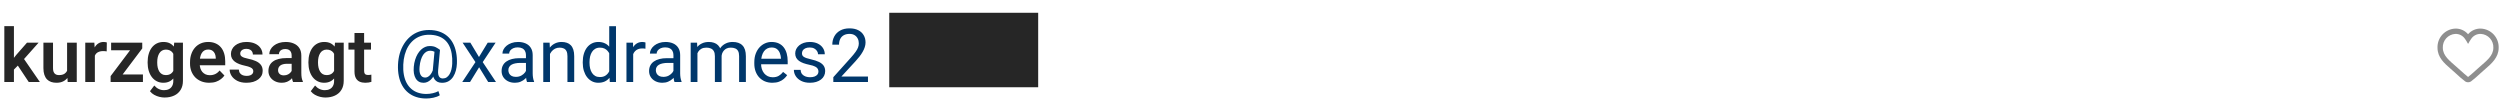 <svg width="470" height="20" viewBox="0 0 470 20" fill="none" xmlns="http://www.w3.org/2000/svg">
<path d="M2.618 4.915V15.422H0.813V4.915H2.618ZM7.253 8.025L4.033 11.642L2.29 13.412L1.716 12.011L3.062 10.315L5.072 8.025H7.253ZM5.407 15.422L3.117 11.977L4.32 10.808L7.499 15.422H5.407ZM12.612 13.665V8.025H14.431V15.422H12.722L12.612 13.665ZM12.845 12.134L13.405 12.12C13.405 12.617 13.351 13.075 13.241 13.494C13.132 13.913 12.961 14.278 12.729 14.588C12.501 14.893 12.211 15.133 11.86 15.306C11.509 15.474 11.095 15.559 10.616 15.559C10.252 15.559 9.919 15.508 9.618 15.408C9.317 15.303 9.058 15.142 8.839 14.923C8.625 14.7 8.458 14.415 8.34 14.068C8.221 13.717 8.162 13.296 8.162 12.804V8.025H9.967V12.817C9.967 13.063 9.994 13.269 10.049 13.433C10.108 13.597 10.188 13.731 10.288 13.836C10.393 13.936 10.514 14.009 10.65 14.055C10.792 14.096 10.942 14.116 11.102 14.116C11.539 14.116 11.883 14.03 12.134 13.856C12.389 13.679 12.571 13.442 12.681 13.146C12.79 12.845 12.845 12.508 12.845 12.134ZM17.835 9.536V15.422H16.03V8.025H17.739L17.835 9.536ZM20.084 7.978L20.057 9.659C19.956 9.641 19.842 9.627 19.715 9.618C19.592 9.609 19.476 9.604 19.366 9.604C19.088 9.604 18.844 9.643 18.635 9.721C18.425 9.794 18.25 9.901 18.108 10.042C17.972 10.183 17.867 10.356 17.794 10.562C17.721 10.762 17.68 10.99 17.671 11.245L17.281 11.197C17.281 10.728 17.329 10.293 17.425 9.892C17.52 9.491 17.66 9.14 17.842 8.839C18.024 8.538 18.252 8.306 18.525 8.142C18.803 7.973 19.122 7.889 19.482 7.889C19.583 7.889 19.69 7.898 19.804 7.916C19.922 7.93 20.016 7.95 20.084 7.978ZM26.872 14V15.422H21.308V14H26.872ZM26.742 9.105L21.984 15.422H20.795V14.308L25.525 8.025H26.742V9.105ZM26.079 8.025V9.454H20.891V8.025H26.079ZM32.751 8.025H34.392V15.196C34.392 15.866 34.246 16.434 33.954 16.898C33.667 17.368 33.264 17.723 32.744 17.965C32.225 18.211 31.621 18.334 30.933 18.334C30.636 18.334 30.315 18.293 29.969 18.211C29.627 18.129 29.297 17.999 28.977 17.821C28.663 17.648 28.401 17.422 28.191 17.145L29.005 16.078C29.251 16.365 29.529 16.582 29.839 16.727C30.149 16.878 30.484 16.953 30.844 16.953C31.208 16.953 31.518 16.885 31.773 16.748C32.033 16.616 32.231 16.42 32.368 16.16C32.509 15.905 32.58 15.591 32.58 15.217V9.714L32.751 8.025ZM27.754 11.812V11.669C27.754 11.104 27.822 10.591 27.959 10.131C28.096 9.666 28.292 9.267 28.547 8.935C28.807 8.602 29.119 8.344 29.483 8.162C29.852 7.98 30.267 7.889 30.727 7.889C31.215 7.889 31.625 7.978 31.958 8.155C32.295 8.333 32.573 8.586 32.792 8.914C33.015 9.242 33.188 9.632 33.312 10.083C33.439 10.53 33.537 11.022 33.605 11.56V11.949C33.542 12.473 33.439 12.954 33.298 13.392C33.161 13.829 32.979 14.212 32.751 14.54C32.523 14.864 32.241 15.114 31.903 15.292C31.566 15.47 31.17 15.559 30.714 15.559C30.258 15.559 29.848 15.465 29.483 15.278C29.119 15.091 28.807 14.829 28.547 14.492C28.292 14.155 28.096 13.758 27.959 13.303C27.822 12.847 27.754 12.35 27.754 11.812ZM29.559 11.669V11.812C29.559 12.132 29.59 12.43 29.654 12.708C29.718 12.986 29.816 13.232 29.948 13.446C30.08 13.656 30.247 13.82 30.447 13.938C30.648 14.057 30.887 14.116 31.165 14.116C31.539 14.116 31.844 14.039 32.081 13.884C32.323 13.724 32.505 13.508 32.628 13.234C32.755 12.956 32.838 12.644 32.874 12.298V11.225C32.851 10.951 32.801 10.698 32.724 10.466C32.651 10.233 32.548 10.033 32.416 9.864C32.284 9.696 32.115 9.563 31.91 9.468C31.705 9.372 31.461 9.324 31.179 9.324C30.905 9.324 30.666 9.386 30.461 9.509C30.256 9.627 30.087 9.794 29.955 10.008C29.823 10.222 29.723 10.47 29.654 10.753C29.59 11.036 29.559 11.341 29.559 11.669ZM39.341 15.559C38.78 15.559 38.277 15.467 37.83 15.285C37.383 15.103 37.003 14.85 36.688 14.526C36.379 14.198 36.139 13.818 35.971 13.385C35.807 12.947 35.725 12.478 35.725 11.977V11.703C35.725 11.133 35.807 10.616 35.971 10.151C36.135 9.682 36.367 9.279 36.668 8.941C36.969 8.604 37.329 8.344 37.748 8.162C38.167 7.98 38.63 7.889 39.136 7.889C39.66 7.889 40.122 7.978 40.523 8.155C40.925 8.328 41.259 8.575 41.528 8.894C41.797 9.213 42 9.595 42.137 10.042C42.273 10.484 42.342 10.974 42.342 11.512V12.271H36.545V11.026H40.565V10.89C40.555 10.602 40.501 10.341 40.4 10.104C40.3 9.862 40.145 9.671 39.935 9.529C39.726 9.383 39.455 9.311 39.122 9.311C38.853 9.311 38.618 9.37 38.418 9.488C38.222 9.602 38.058 9.766 37.926 9.98C37.798 10.19 37.703 10.441 37.639 10.732C37.575 11.024 37.543 11.348 37.543 11.703V11.977C37.543 12.287 37.584 12.574 37.666 12.838C37.753 13.102 37.878 13.332 38.042 13.528C38.211 13.72 38.411 13.87 38.644 13.979C38.88 14.084 39.149 14.137 39.45 14.137C39.828 14.137 40.17 14.064 40.476 13.918C40.785 13.768 41.054 13.546 41.282 13.255L42.191 14.198C42.036 14.426 41.827 14.645 41.562 14.854C41.303 15.064 40.988 15.235 40.619 15.367C40.25 15.495 39.824 15.559 39.341 15.559ZM47.619 13.398C47.619 13.243 47.578 13.104 47.496 12.981C47.414 12.858 47.259 12.747 47.031 12.646C46.808 12.542 46.48 12.444 46.047 12.352C45.664 12.271 45.311 12.168 44.987 12.045C44.664 11.922 44.386 11.774 44.153 11.601C43.921 11.423 43.739 11.216 43.606 10.979C43.479 10.737 43.415 10.459 43.415 10.145C43.415 9.839 43.481 9.552 43.613 9.283C43.745 9.01 43.937 8.771 44.188 8.565C44.438 8.356 44.743 8.192 45.103 8.073C45.464 7.95 45.869 7.889 46.32 7.889C46.949 7.889 47.489 7.991 47.94 8.196C48.396 8.401 48.745 8.684 48.986 9.044C49.228 9.399 49.349 9.8 49.349 10.247H47.544C47.544 10.051 47.498 9.873 47.407 9.714C47.321 9.554 47.186 9.427 47.004 9.331C46.822 9.231 46.592 9.181 46.313 9.181C46.063 9.181 45.851 9.222 45.678 9.304C45.509 9.386 45.382 9.493 45.295 9.625C45.208 9.757 45.165 9.903 45.165 10.062C45.165 10.181 45.188 10.288 45.233 10.384C45.283 10.475 45.363 10.559 45.473 10.637C45.582 10.714 45.73 10.785 45.917 10.849C46.108 10.912 46.343 10.974 46.621 11.033C47.172 11.143 47.653 11.288 48.063 11.471C48.478 11.648 48.802 11.885 49.034 12.182C49.267 12.478 49.383 12.856 49.383 13.316C49.383 13.645 49.312 13.945 49.171 14.219C49.03 14.488 48.825 14.722 48.556 14.923C48.287 15.123 47.965 15.281 47.592 15.395C47.218 15.504 46.797 15.559 46.327 15.559C45.648 15.559 45.074 15.438 44.605 15.196C44.135 14.95 43.78 14.64 43.538 14.267C43.297 13.888 43.176 13.496 43.176 13.091H44.905C44.919 13.378 44.996 13.608 45.138 13.781C45.279 13.954 45.457 14.08 45.671 14.157C45.89 14.23 46.12 14.267 46.361 14.267C46.635 14.267 46.865 14.23 47.052 14.157C47.239 14.08 47.38 13.977 47.476 13.85C47.571 13.717 47.619 13.567 47.619 13.398ZM54.831 13.85V10.438C54.831 10.188 54.788 9.971 54.701 9.789C54.615 9.607 54.482 9.465 54.305 9.365C54.127 9.265 53.901 9.215 53.628 9.215C53.386 9.215 53.175 9.256 52.992 9.338C52.815 9.42 52.678 9.536 52.582 9.687C52.486 9.832 52.438 10.001 52.438 10.192H50.627C50.627 9.887 50.7 9.598 50.846 9.324C50.992 9.046 51.199 8.8 51.468 8.586C51.741 8.367 52.067 8.196 52.445 8.073C52.828 7.95 53.257 7.889 53.73 7.889C54.291 7.889 54.79 7.984 55.227 8.176C55.67 8.363 56.016 8.645 56.267 9.023C56.522 9.402 56.649 9.878 56.649 10.452V13.679C56.649 14.048 56.672 14.365 56.718 14.629C56.768 14.889 56.841 15.114 56.937 15.306V15.422H55.098C55.011 15.235 54.945 14.998 54.899 14.711C54.854 14.419 54.831 14.132 54.831 13.85ZM55.084 10.917L55.098 11.99H53.956C53.673 11.99 53.425 12.02 53.211 12.079C52.997 12.134 52.821 12.216 52.685 12.325C52.548 12.43 52.445 12.558 52.377 12.708C52.309 12.854 52.274 13.02 52.274 13.207C52.274 13.389 52.315 13.553 52.398 13.699C52.484 13.845 52.607 13.961 52.767 14.048C52.931 14.13 53.122 14.171 53.341 14.171C53.66 14.171 53.938 14.107 54.175 13.979C54.412 13.847 54.596 13.688 54.728 13.501C54.861 13.314 54.931 13.136 54.94 12.968L55.46 13.747C55.396 13.934 55.3 14.132 55.173 14.342C55.045 14.551 54.881 14.747 54.681 14.93C54.48 15.112 54.239 15.262 53.956 15.381C53.673 15.499 53.345 15.559 52.972 15.559C52.493 15.559 52.065 15.463 51.687 15.271C51.308 15.08 51.01 14.818 50.791 14.485C50.572 14.153 50.463 13.774 50.463 13.351C50.463 12.959 50.536 12.612 50.682 12.312C50.828 12.011 51.044 11.758 51.331 11.553C51.618 11.343 51.974 11.186 52.398 11.081C52.826 10.972 53.316 10.917 53.867 10.917H55.084ZM62.98 8.025H64.62V15.196C64.62 15.866 64.474 16.434 64.183 16.898C63.895 17.368 63.492 17.723 62.973 17.965C62.453 18.211 61.849 18.334 61.161 18.334C60.865 18.334 60.544 18.293 60.197 18.211C59.855 18.129 59.525 17.999 59.206 17.821C58.892 17.648 58.63 17.422 58.42 17.145L59.233 16.078C59.48 16.365 59.758 16.582 60.067 16.727C60.377 16.878 60.712 16.953 61.072 16.953C61.437 16.953 61.747 16.885 62.002 16.748C62.262 16.616 62.46 16.42 62.597 16.16C62.738 15.905 62.809 15.591 62.809 15.217V9.714L62.98 8.025ZM57.982 11.812V11.669C57.982 11.104 58.051 10.591 58.188 10.131C58.324 9.666 58.52 9.267 58.775 8.935C59.035 8.602 59.347 8.344 59.712 8.162C60.081 7.98 60.496 7.889 60.956 7.889C61.444 7.889 61.854 7.978 62.187 8.155C62.524 8.333 62.802 8.586 63.02 8.914C63.244 9.242 63.417 9.632 63.54 10.083C63.668 10.53 63.766 11.022 63.834 11.56V11.949C63.77 12.473 63.668 12.954 63.526 13.392C63.39 13.829 63.207 14.212 62.98 14.54C62.752 14.864 62.469 15.114 62.132 15.292C61.795 15.47 61.398 15.559 60.942 15.559C60.487 15.559 60.077 15.465 59.712 15.278C59.347 15.091 59.035 14.829 58.775 14.492C58.52 14.155 58.324 13.758 58.188 13.303C58.051 12.847 57.982 12.35 57.982 11.812ZM59.787 11.669V11.812C59.787 12.132 59.819 12.43 59.883 12.708C59.947 12.986 60.045 13.232 60.177 13.446C60.309 13.656 60.475 13.82 60.676 13.938C60.876 14.057 61.116 14.116 61.394 14.116C61.767 14.116 62.073 14.039 62.31 13.884C62.551 13.724 62.733 13.508 62.856 13.234C62.984 12.956 63.066 12.644 63.102 12.298V11.225C63.08 10.951 63.03 10.698 62.952 10.466C62.879 10.233 62.777 10.033 62.645 9.864C62.512 9.696 62.344 9.563 62.139 9.468C61.934 9.372 61.69 9.324 61.407 9.324C61.134 9.324 60.895 9.386 60.69 9.509C60.484 9.627 60.316 9.794 60.184 10.008C60.051 10.222 59.951 10.47 59.883 10.753C59.819 11.036 59.787 11.341 59.787 11.669ZM69.747 8.025V9.324H65.509V8.025H69.747ZM66.644 6.207H68.455V13.289C68.455 13.508 68.485 13.676 68.544 13.795C68.603 13.913 68.692 13.993 68.811 14.034C68.929 14.075 69.07 14.096 69.234 14.096C69.353 14.096 69.462 14.089 69.562 14.075C69.663 14.062 69.747 14.048 69.815 14.034L69.822 15.388C69.672 15.438 69.501 15.479 69.31 15.511C69.123 15.543 68.911 15.559 68.674 15.559C68.268 15.559 67.913 15.49 67.607 15.354C67.302 15.212 67.065 14.987 66.897 14.677C66.728 14.362 66.644 13.948 66.644 13.433V6.207Z" fill="#262626"/>
<path d="M85.898 11.983C85.88 12.403 85.816 12.824 85.707 13.248C85.598 13.667 85.434 14.052 85.215 14.403C84.996 14.754 84.711 15.037 84.36 15.251C84.014 15.461 83.595 15.565 83.103 15.565C82.788 15.565 82.512 15.511 82.275 15.401C82.043 15.287 81.852 15.126 81.701 14.916C81.555 14.706 81.453 14.454 81.394 14.157C81.339 13.861 81.33 13.531 81.366 13.166L81.715 9.379H82.72L82.371 13.166C82.344 13.499 82.351 13.77 82.392 13.979C82.437 14.189 82.505 14.351 82.597 14.465C82.688 14.574 82.79 14.649 82.904 14.69C83.023 14.731 83.137 14.752 83.246 14.752C83.519 14.752 83.763 14.681 83.978 14.54C84.192 14.394 84.372 14.196 84.518 13.945C84.668 13.69 84.784 13.396 84.866 13.063C84.948 12.726 84.998 12.366 85.017 11.983C85.049 11.304 85.017 10.68 84.921 10.11C84.83 9.541 84.672 9.035 84.449 8.593C84.231 8.151 83.943 7.777 83.588 7.472C83.232 7.166 82.809 6.934 82.316 6.774C81.824 6.615 81.261 6.535 80.628 6.535C80.054 6.535 79.523 6.624 79.035 6.802C78.552 6.975 78.117 7.226 77.73 7.554C77.347 7.882 77.016 8.276 76.738 8.736C76.465 9.197 76.248 9.716 76.089 10.295C75.934 10.869 75.843 11.489 75.815 12.154C75.784 12.838 75.82 13.467 75.925 14.041C76.03 14.611 76.198 15.119 76.431 15.565C76.668 16.017 76.966 16.397 77.326 16.707C77.686 17.021 78.103 17.259 78.577 17.418C79.051 17.582 79.58 17.664 80.163 17.664C80.564 17.664 80.97 17.616 81.38 17.52C81.795 17.425 82.141 17.295 82.419 17.131L82.679 17.91C82.36 18.115 81.961 18.268 81.482 18.368C81.008 18.468 80.56 18.519 80.136 18.519C79.443 18.519 78.81 18.423 78.235 18.231C77.666 18.045 77.16 17.769 76.718 17.404C76.28 17.044 75.916 16.605 75.624 16.085C75.332 15.57 75.118 14.982 74.981 14.321C74.845 13.661 74.792 12.938 74.824 12.154C74.856 11.407 74.968 10.703 75.159 10.042C75.355 9.381 75.622 8.782 75.959 8.244C76.296 7.706 76.697 7.244 77.162 6.856C77.632 6.465 78.158 6.164 78.741 5.954C79.329 5.744 79.967 5.64 80.655 5.64C81.357 5.64 81.993 5.735 82.562 5.927C83.132 6.118 83.631 6.394 84.06 6.754C84.493 7.114 84.85 7.554 85.133 8.073C85.415 8.593 85.62 9.181 85.748 9.837C85.88 10.493 85.93 11.209 85.898 11.983ZM78.878 12.565C78.846 12.883 78.846 13.168 78.878 13.419C78.91 13.67 78.971 13.882 79.062 14.055C79.154 14.228 79.272 14.36 79.418 14.451C79.568 14.538 79.744 14.581 79.944 14.581C80.076 14.581 80.216 14.549 80.361 14.485C80.507 14.417 80.651 14.312 80.792 14.171C80.933 14.03 81.065 13.845 81.189 13.617C81.311 13.389 81.414 13.116 81.496 12.797L81.947 13.289C81.842 13.663 81.706 13.991 81.537 14.273C81.373 14.556 81.189 14.793 80.983 14.984C80.778 15.176 80.56 15.322 80.327 15.422C80.099 15.518 79.867 15.565 79.63 15.565C79.297 15.565 79.005 15.495 78.755 15.354C78.504 15.208 78.301 15.003 78.147 14.738C77.992 14.474 77.882 14.159 77.818 13.795C77.759 13.426 77.75 13.016 77.791 12.565C77.832 12.086 77.916 11.644 78.044 11.238C78.171 10.833 78.329 10.47 78.516 10.151C78.707 9.832 78.921 9.561 79.158 9.338C79.4 9.115 79.655 8.946 79.924 8.832C80.193 8.714 80.468 8.654 80.751 8.654C81.243 8.654 81.63 8.727 81.913 8.873C82.196 9.014 82.465 9.183 82.72 9.379L82.139 10.056C82.007 9.928 81.833 9.81 81.619 9.7C81.405 9.591 81.152 9.536 80.86 9.536C80.61 9.536 80.375 9.6 80.156 9.728C79.938 9.855 79.739 10.046 79.561 10.302C79.388 10.557 79.243 10.874 79.124 11.252C79.005 11.626 78.924 12.063 78.878 12.565ZM88.428 8.025L90.048 10.719L91.689 8.025H93.172L90.752 11.676L93.247 15.422H91.784L90.075 12.646L88.366 15.422H86.897L89.385 11.676L86.972 8.025H88.428ZM98.88 14.157V10.35C98.88 10.058 98.821 9.805 98.702 9.591C98.588 9.372 98.415 9.203 98.183 9.085C97.95 8.966 97.663 8.907 97.321 8.907C97.002 8.907 96.722 8.962 96.481 9.071C96.243 9.181 96.057 9.324 95.92 9.502C95.788 9.68 95.722 9.871 95.722 10.076H94.457C94.457 9.812 94.525 9.55 94.662 9.29C94.799 9.03 94.995 8.796 95.25 8.586C95.51 8.372 95.82 8.203 96.18 8.08C96.544 7.952 96.95 7.889 97.397 7.889C97.934 7.889 98.408 7.98 98.818 8.162C99.233 8.344 99.557 8.62 99.789 8.989C100.026 9.354 100.145 9.812 100.145 10.363V13.809C100.145 14.055 100.165 14.317 100.206 14.595C100.252 14.873 100.318 15.112 100.404 15.312V15.422H99.085C99.021 15.276 98.971 15.082 98.935 14.841C98.898 14.595 98.88 14.367 98.88 14.157ZM99.099 10.938L99.112 11.826H97.834C97.474 11.826 97.153 11.856 96.87 11.915C96.588 11.97 96.351 12.054 96.159 12.168C95.968 12.282 95.822 12.425 95.722 12.599C95.621 12.767 95.571 12.966 95.571 13.193C95.571 13.426 95.624 13.638 95.728 13.829C95.833 14.021 95.991 14.173 96.2 14.287C96.414 14.396 96.676 14.451 96.986 14.451C97.374 14.451 97.716 14.369 98.012 14.205C98.308 14.041 98.543 13.841 98.716 13.604C98.894 13.367 98.989 13.136 99.003 12.913L99.543 13.521C99.511 13.713 99.424 13.925 99.283 14.157C99.142 14.39 98.953 14.613 98.716 14.827C98.483 15.037 98.205 15.212 97.882 15.354C97.563 15.49 97.203 15.559 96.802 15.559C96.3 15.559 95.861 15.461 95.482 15.265C95.109 15.069 94.817 14.807 94.607 14.479C94.402 14.146 94.3 13.774 94.3 13.364C94.3 12.968 94.377 12.619 94.532 12.318C94.687 12.013 94.91 11.76 95.202 11.56C95.494 11.354 95.845 11.2 96.255 11.095C96.665 10.99 97.123 10.938 97.629 10.938H99.099ZM103.398 9.604V15.422H102.134V8.025H103.33L103.398 9.604ZM103.098 11.443L102.571 11.423C102.576 10.917 102.651 10.45 102.797 10.021C102.943 9.589 103.148 9.213 103.412 8.894C103.676 8.575 103.991 8.328 104.355 8.155C104.725 7.978 105.132 7.889 105.579 7.889C105.944 7.889 106.272 7.939 106.563 8.039C106.855 8.135 107.104 8.29 107.309 8.504C107.518 8.718 107.678 8.996 107.787 9.338C107.896 9.675 107.951 10.088 107.951 10.575V15.422H106.68V10.562C106.68 10.174 106.623 9.864 106.509 9.632C106.395 9.395 106.229 9.224 106.01 9.119C105.791 9.01 105.522 8.955 105.203 8.955C104.889 8.955 104.602 9.021 104.342 9.153C104.087 9.285 103.866 9.468 103.679 9.7C103.496 9.933 103.353 10.199 103.248 10.5C103.148 10.796 103.098 11.111 103.098 11.443ZM114.534 13.986V4.922H115.806V15.422H114.644L114.534 13.986ZM109.558 11.806V11.662C109.558 11.097 109.626 10.584 109.763 10.124C109.904 9.659 110.102 9.26 110.357 8.928C110.617 8.595 110.925 8.34 111.28 8.162C111.64 7.98 112.041 7.889 112.483 7.889C112.948 7.889 113.354 7.971 113.7 8.135C114.051 8.294 114.347 8.529 114.589 8.839C114.835 9.144 115.029 9.513 115.17 9.946C115.311 10.379 115.409 10.869 115.464 11.416V12.045C115.414 12.587 115.316 13.075 115.17 13.508C115.029 13.941 114.835 14.31 114.589 14.615C114.347 14.921 114.051 15.155 113.7 15.319C113.349 15.479 112.939 15.559 112.47 15.559C112.037 15.559 111.64 15.465 111.28 15.278C110.925 15.091 110.617 14.829 110.357 14.492C110.102 14.155 109.904 13.758 109.763 13.303C109.626 12.842 109.558 12.343 109.558 11.806ZM110.829 11.662V11.806C110.829 12.175 110.866 12.521 110.938 12.845C111.016 13.168 111.134 13.453 111.294 13.699C111.453 13.945 111.656 14.139 111.902 14.28C112.148 14.417 112.442 14.485 112.784 14.485C113.203 14.485 113.548 14.396 113.816 14.219C114.09 14.041 114.309 13.806 114.473 13.515C114.637 13.223 114.764 12.906 114.855 12.565V10.917C114.801 10.666 114.721 10.425 114.616 10.192C114.516 9.955 114.384 9.746 114.22 9.563C114.06 9.377 113.862 9.229 113.625 9.119C113.393 9.01 113.117 8.955 112.798 8.955C112.451 8.955 112.153 9.028 111.902 9.174C111.656 9.315 111.453 9.511 111.294 9.762C111.134 10.008 111.016 10.295 110.938 10.623C110.866 10.947 110.829 11.293 110.829 11.662ZM119.039 9.188V15.422H117.774V8.025H119.005L119.039 9.188ZM121.35 7.984L121.343 9.16C121.238 9.137 121.138 9.124 121.042 9.119C120.951 9.11 120.846 9.105 120.728 9.105C120.436 9.105 120.178 9.151 119.955 9.242C119.732 9.333 119.543 9.461 119.388 9.625C119.233 9.789 119.11 9.985 119.019 10.213C118.932 10.436 118.875 10.682 118.848 10.951L118.492 11.156C118.492 10.71 118.535 10.29 118.622 9.898C118.713 9.507 118.852 9.16 119.039 8.859C119.226 8.554 119.463 8.317 119.75 8.148C120.042 7.975 120.388 7.889 120.789 7.889C120.88 7.889 120.985 7.9 121.104 7.923C121.222 7.941 121.304 7.962 121.35 7.984ZM126.606 14.157V10.35C126.606 10.058 126.547 9.805 126.429 9.591C126.315 9.372 126.142 9.203 125.909 9.085C125.677 8.966 125.39 8.907 125.048 8.907C124.729 8.907 124.449 8.962 124.207 9.071C123.97 9.181 123.783 9.324 123.646 9.502C123.514 9.68 123.448 9.871 123.448 10.076H122.184C122.184 9.812 122.252 9.55 122.389 9.29C122.525 9.03 122.721 8.796 122.977 8.586C123.236 8.372 123.546 8.203 123.906 8.08C124.271 7.952 124.676 7.889 125.123 7.889C125.661 7.889 126.135 7.98 126.545 8.162C126.96 8.344 127.283 8.62 127.516 8.989C127.753 9.354 127.871 9.812 127.871 10.363V13.809C127.871 14.055 127.892 14.317 127.933 14.595C127.978 14.873 128.044 15.112 128.131 15.312V15.422H126.812C126.748 15.276 126.698 15.082 126.661 14.841C126.625 14.595 126.606 14.367 126.606 14.157ZM126.825 10.938L126.839 11.826H125.561C125.201 11.826 124.879 11.856 124.597 11.915C124.314 11.97 124.077 12.054 123.886 12.168C123.694 12.282 123.549 12.425 123.448 12.599C123.348 12.767 123.298 12.966 123.298 13.193C123.298 13.426 123.35 13.638 123.455 13.829C123.56 14.021 123.717 14.173 123.927 14.287C124.141 14.396 124.403 14.451 124.713 14.451C125.1 14.451 125.442 14.369 125.738 14.205C126.035 14.041 126.269 13.841 126.442 13.604C126.62 13.367 126.716 13.136 126.729 12.913L127.27 13.521C127.238 13.713 127.151 13.925 127.01 14.157C126.868 14.39 126.679 14.613 126.442 14.827C126.21 15.037 125.932 15.212 125.608 15.354C125.289 15.49 124.929 15.559 124.528 15.559C124.027 15.559 123.587 15.461 123.209 15.265C122.835 15.069 122.544 14.807 122.334 14.479C122.129 14.146 122.026 13.774 122.026 13.364C122.026 12.968 122.104 12.619 122.259 12.318C122.414 12.013 122.637 11.76 122.929 11.56C123.22 11.354 123.571 11.2 123.981 11.095C124.392 10.99 124.85 10.938 125.355 10.938H126.825ZM131.118 9.495V15.422H129.847V8.025H131.05L131.118 9.495ZM130.858 11.443L130.271 11.423C130.275 10.917 130.341 10.45 130.469 10.021C130.596 9.589 130.785 9.213 131.036 8.894C131.287 8.575 131.599 8.328 131.973 8.155C132.346 7.978 132.779 7.889 133.271 7.889C133.618 7.889 133.937 7.939 134.229 8.039C134.52 8.135 134.773 8.287 134.987 8.497C135.201 8.707 135.368 8.976 135.486 9.304C135.605 9.632 135.664 10.028 135.664 10.493V15.422H134.399V10.555C134.399 10.167 134.333 9.857 134.201 9.625C134.074 9.393 133.891 9.224 133.654 9.119C133.417 9.01 133.139 8.955 132.82 8.955C132.447 8.955 132.134 9.021 131.884 9.153C131.633 9.285 131.433 9.468 131.282 9.7C131.132 9.933 131.022 10.199 130.954 10.5C130.89 10.796 130.858 11.111 130.858 11.443ZM135.65 10.746L134.803 11.006C134.807 10.6 134.873 10.211 135.001 9.837C135.133 9.463 135.322 9.131 135.568 8.839C135.819 8.547 136.127 8.317 136.491 8.148C136.856 7.975 137.273 7.889 137.742 7.889C138.139 7.889 138.49 7.941 138.795 8.046C139.105 8.151 139.365 8.312 139.574 8.531C139.788 8.745 139.95 9.021 140.06 9.358C140.169 9.696 140.224 10.097 140.224 10.562V15.422H138.952V10.548C138.952 10.133 138.886 9.812 138.754 9.584C138.626 9.352 138.444 9.19 138.207 9.099C137.975 9.003 137.697 8.955 137.373 8.955C137.095 8.955 136.849 9.003 136.635 9.099C136.421 9.194 136.241 9.326 136.095 9.495C135.949 9.659 135.837 9.848 135.76 10.062C135.687 10.277 135.65 10.505 135.65 10.746ZM145.207 15.559C144.692 15.559 144.225 15.472 143.806 15.299C143.391 15.121 143.033 14.873 142.732 14.554C142.436 14.235 142.208 13.856 142.049 13.419C141.889 12.981 141.81 12.503 141.81 11.983V11.696C141.81 11.095 141.898 10.559 142.076 10.09C142.254 9.616 142.495 9.215 142.801 8.887C143.106 8.559 143.452 8.31 143.84 8.142C144.227 7.973 144.628 7.889 145.043 7.889C145.572 7.889 146.027 7.98 146.41 8.162C146.798 8.344 147.114 8.6 147.36 8.928C147.606 9.251 147.789 9.634 147.907 10.076C148.026 10.514 148.085 10.992 148.085 11.512V12.079H142.562V11.047H146.82V10.951C146.802 10.623 146.734 10.304 146.615 9.994C146.501 9.684 146.319 9.429 146.068 9.229C145.818 9.028 145.476 8.928 145.043 8.928C144.756 8.928 144.492 8.989 144.25 9.112C144.008 9.231 143.801 9.409 143.628 9.646C143.455 9.882 143.32 10.172 143.225 10.514C143.129 10.855 143.081 11.25 143.081 11.696V11.983C143.081 12.334 143.129 12.665 143.225 12.975C143.325 13.28 143.468 13.549 143.655 13.781C143.847 14.014 144.077 14.196 144.346 14.328C144.619 14.46 144.929 14.526 145.275 14.526C145.722 14.526 146.1 14.435 146.41 14.253C146.72 14.071 146.991 13.827 147.224 13.521L147.989 14.13C147.83 14.371 147.627 14.602 147.381 14.82C147.135 15.039 146.832 15.217 146.472 15.354C146.116 15.49 145.695 15.559 145.207 15.559ZM153.868 13.46C153.868 13.278 153.827 13.109 153.745 12.954C153.668 12.795 153.506 12.651 153.26 12.523C153.018 12.391 152.654 12.277 152.166 12.182C151.756 12.095 151.384 11.992 151.052 11.874C150.724 11.755 150.443 11.612 150.211 11.443C149.983 11.275 149.808 11.076 149.685 10.849C149.562 10.621 149.5 10.354 149.5 10.049C149.5 9.757 149.564 9.481 149.691 9.222C149.824 8.962 150.008 8.732 150.245 8.531C150.487 8.331 150.776 8.174 151.113 8.06C151.451 7.946 151.826 7.889 152.241 7.889C152.834 7.889 153.34 7.993 153.759 8.203C154.178 8.413 154.499 8.693 154.723 9.044C154.946 9.39 155.058 9.775 155.058 10.199H153.793C153.793 9.994 153.731 9.796 153.608 9.604C153.49 9.409 153.314 9.247 153.082 9.119C152.854 8.992 152.574 8.928 152.241 8.928C151.89 8.928 151.605 8.982 151.387 9.092C151.173 9.197 151.015 9.331 150.915 9.495C150.819 9.659 150.771 9.832 150.771 10.015C150.771 10.151 150.794 10.274 150.84 10.384C150.89 10.489 150.977 10.587 151.1 10.678C151.223 10.764 151.396 10.846 151.619 10.924C151.842 11.001 152.127 11.079 152.474 11.156C153.08 11.293 153.579 11.457 153.971 11.648C154.363 11.84 154.654 12.075 154.846 12.352C155.037 12.63 155.133 12.968 155.133 13.364C155.133 13.688 155.064 13.984 154.928 14.253C154.796 14.522 154.602 14.754 154.347 14.95C154.096 15.142 153.795 15.292 153.444 15.401C153.098 15.506 152.708 15.559 152.275 15.559C151.624 15.559 151.072 15.442 150.621 15.21C150.17 14.977 149.828 14.677 149.596 14.308C149.363 13.938 149.247 13.549 149.247 13.139H150.519C150.537 13.485 150.637 13.761 150.819 13.966C151.002 14.166 151.225 14.31 151.489 14.396C151.754 14.479 152.016 14.52 152.275 14.52C152.622 14.52 152.911 14.474 153.144 14.383C153.381 14.292 153.561 14.166 153.684 14.007C153.807 13.847 153.868 13.665 153.868 13.46ZM163.179 14.383V15.422H156.664V14.513L159.925 10.883C160.326 10.436 160.636 10.058 160.854 9.748C161.078 9.434 161.233 9.153 161.319 8.907C161.41 8.657 161.456 8.401 161.456 8.142C161.456 7.813 161.388 7.517 161.251 7.253C161.119 6.984 160.923 6.77 160.663 6.61C160.403 6.451 160.089 6.371 159.72 6.371C159.278 6.371 158.909 6.458 158.612 6.631C158.321 6.799 158.102 7.036 157.956 7.342C157.81 7.647 157.737 7.998 157.737 8.395H156.473C156.473 7.834 156.596 7.321 156.842 6.856C157.088 6.392 157.452 6.022 157.936 5.749C158.419 5.471 159.013 5.332 159.72 5.332C160.349 5.332 160.886 5.444 161.333 5.667C161.78 5.886 162.121 6.196 162.358 6.597C162.6 6.993 162.721 7.458 162.721 7.991C162.721 8.283 162.671 8.579 162.57 8.88C162.475 9.176 162.34 9.472 162.167 9.769C161.998 10.065 161.8 10.356 161.572 10.644C161.349 10.931 161.11 11.213 160.854 11.491L158.188 14.383H163.179Z" fill="#00376B"/>
<path d="M167.178 16.402H181.178V2.402H167.178V16.402ZM181.178 16.402H195.178V2.402H181.178V16.402Z" fill="#262626"/>
<g clip-path="url(#clip0_1_206)">
<path d="M466.396 6.374C467.053 6.41 467.67 6.705 468.11 7.194C468.551 7.682 468.781 8.325 468.75 8.983C468.75 10.519 467.424 11.462 466.152 12.594C464.896 13.715 464.219 14.328 464 14.47C463.762 14.315 462.929 13.558 461.849 12.594C460.571 11.458 459.25 10.505 459.25 8.983C459.219 8.325 459.449 7.682 459.89 7.194C460.331 6.705 460.947 6.41 461.604 6.374C461.968 6.363 462.329 6.446 462.651 6.617C462.973 6.787 463.245 7.037 463.442 7.344C463.862 7.932 463.932 8.226 464.002 8.226C464.072 8.226 464.141 7.932 464.557 7.343C464.752 7.035 465.024 6.783 465.347 6.613C465.67 6.443 466.031 6.36 466.396 6.374ZM466.396 5.374C465.942 5.359 465.491 5.447 465.075 5.632C464.66 5.816 464.292 6.091 463.998 6.437C463.704 6.092 463.336 5.817 462.922 5.633C462.508 5.449 462.057 5.361 461.604 5.374C460.682 5.41 459.811 5.81 459.182 6.486C458.554 7.162 458.219 8.06 458.25 8.983C458.25 10.788 459.525 11.896 460.758 12.968C460.899 13.091 461.042 13.215 461.184 13.341L461.698 13.8C462.258 14.333 462.845 14.837 463.457 15.309C463.618 15.414 463.807 15.47 464 15.47C464.193 15.47 464.382 15.414 464.544 15.309C465.175 14.822 465.78 14.303 466.357 13.752L466.818 13.34C466.964 13.21 467.113 13.08 467.26 12.953C468.427 11.94 469.75 10.793 469.75 8.983C469.782 8.06 469.446 7.162 468.818 6.486C468.189 5.81 467.319 5.41 466.396 5.374Z" fill="#8E8E8E"/>
</g>
<defs>
<clipPath id="clip0_1_206">
<rect width="12" height="12" fill="white" transform="translate(458 4.422)"/>
</clipPath>
</defs>
</svg>
